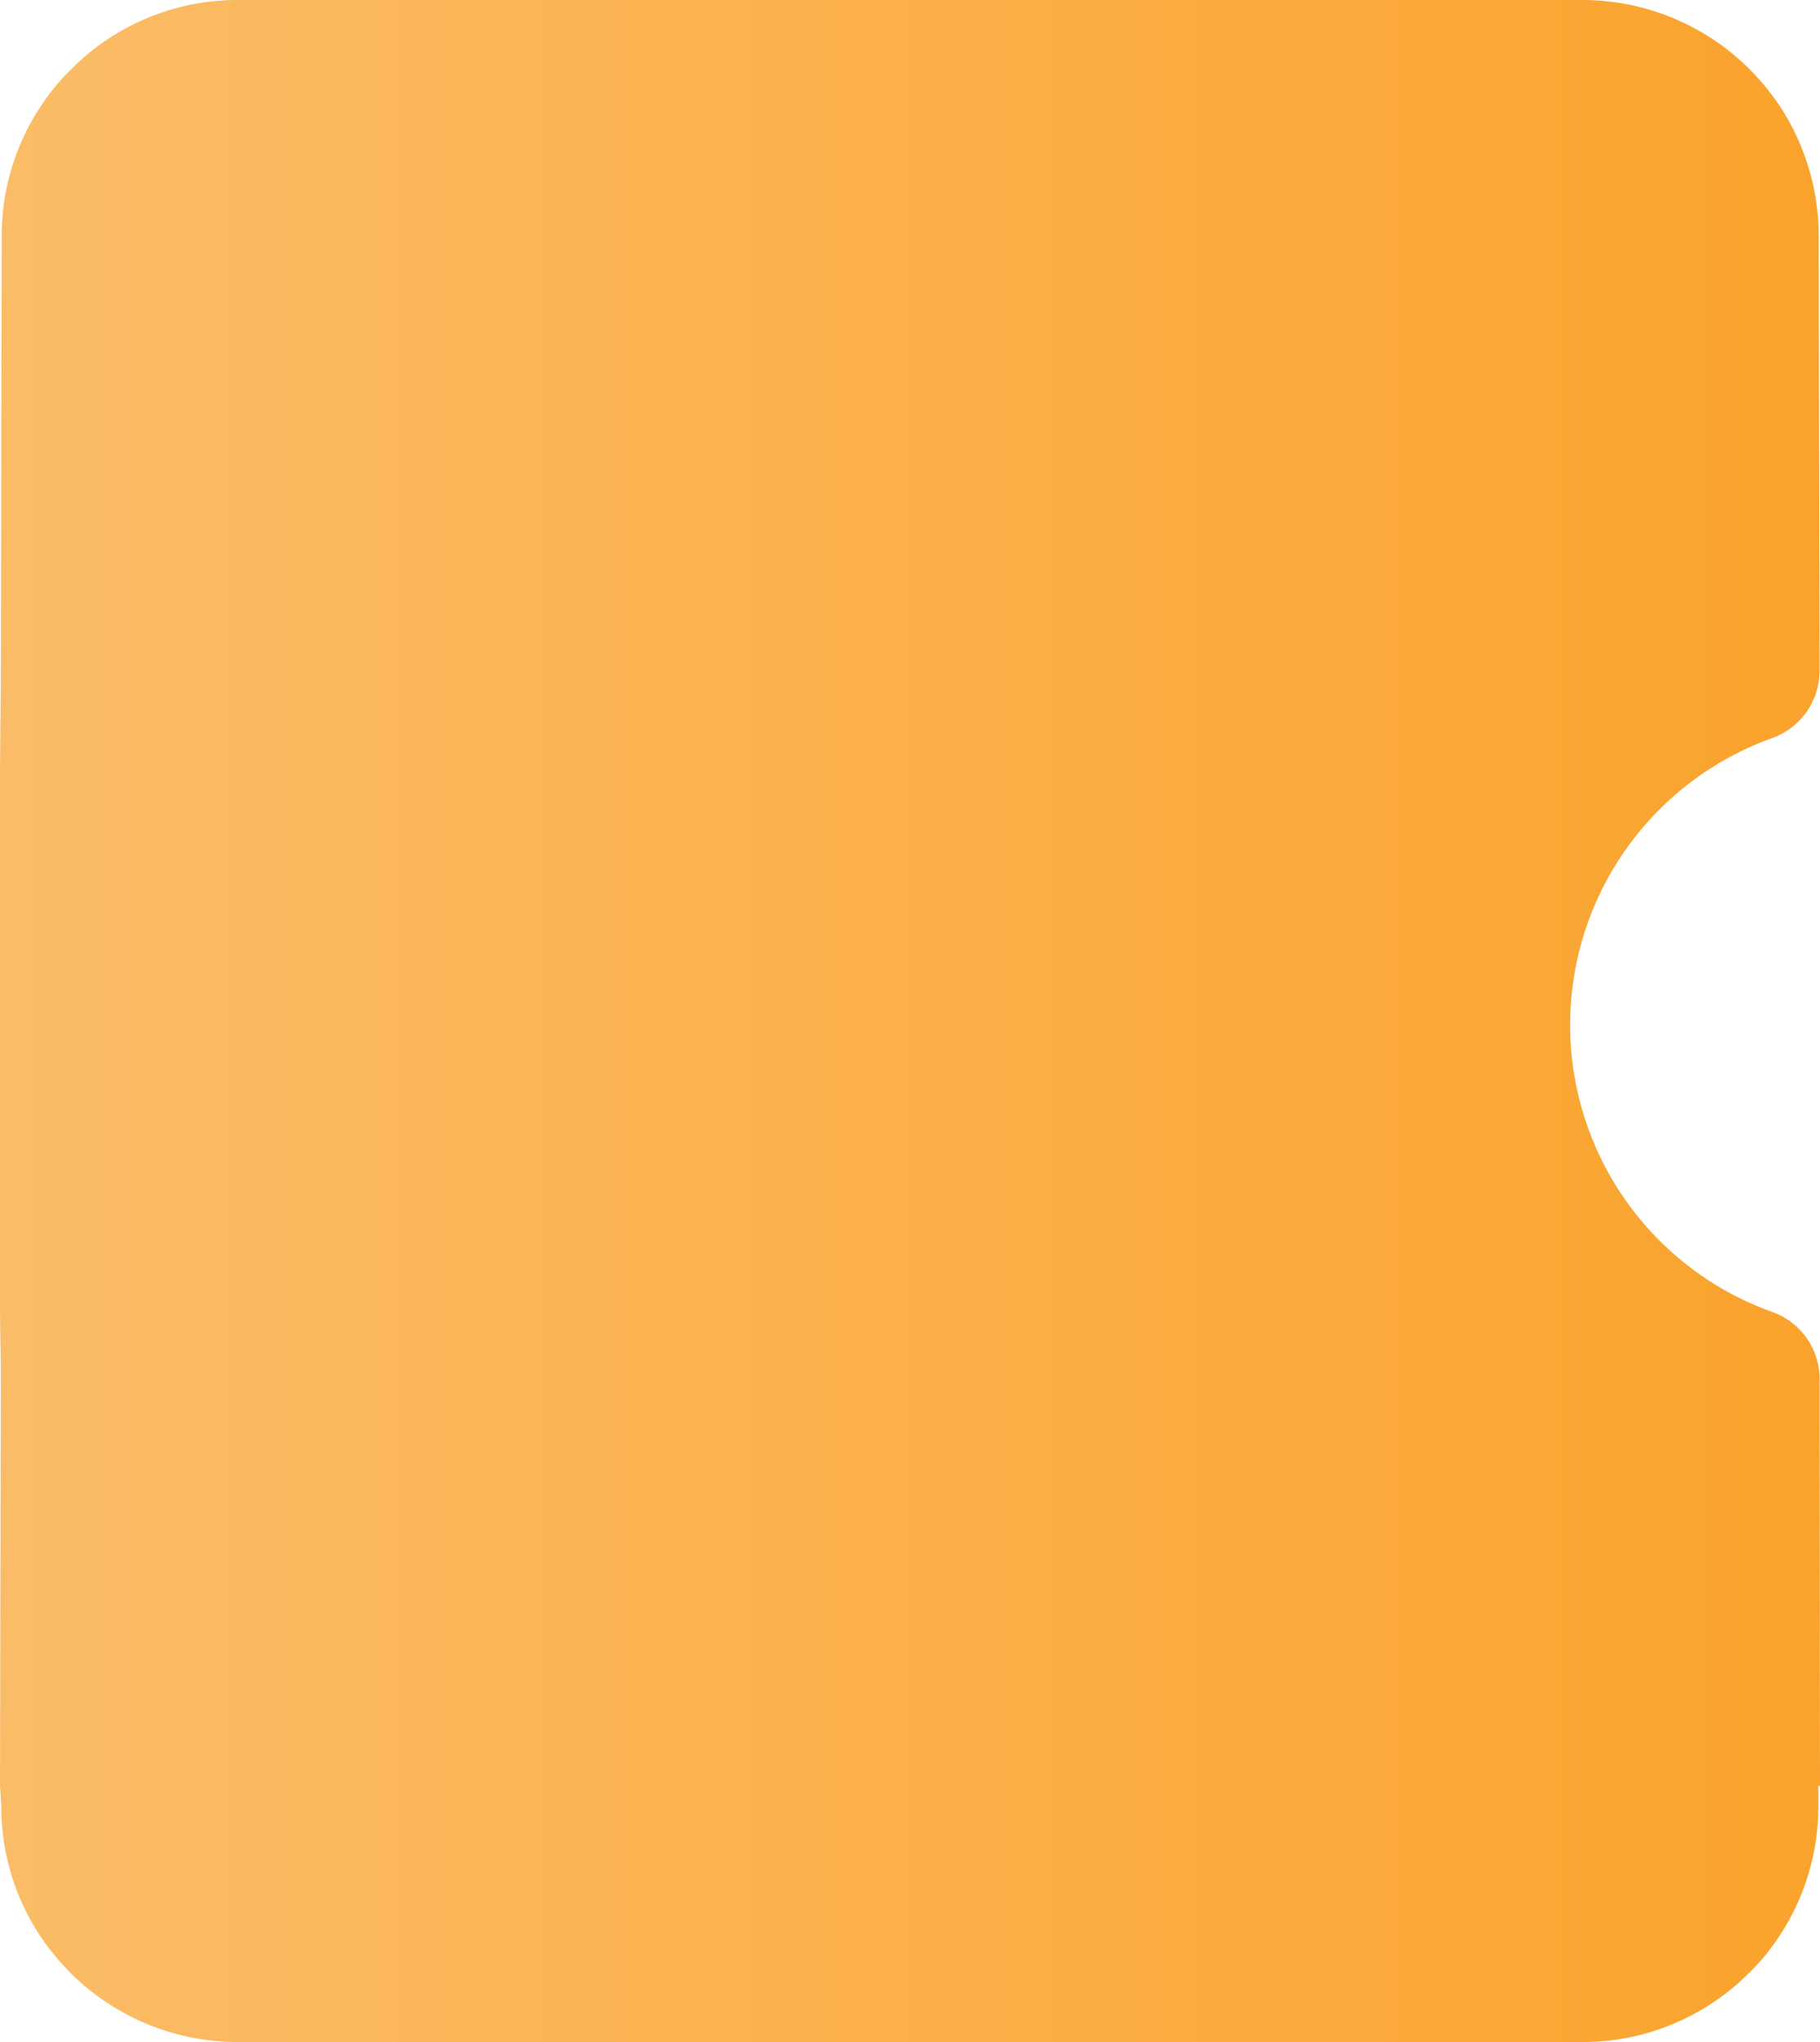 <svg id="Layer_1" data-name="Layer 1" xmlns="http://www.w3.org/2000/svg" xmlns:xlink="http://www.w3.org/1999/xlink" viewBox="0 0 432.7 485.5"><defs><style>.cls-1{fill:url(#linear-gradient);}</style><linearGradient id="linear-gradient" y1="242.75" x2="432.7" y2="242.75" gradientUnits="userSpaceOnUse"><stop offset="0" stop-color="#fbbc67"/><stop offset="1" stop-color="#faa32c"/></linearGradient></defs><title>Coach SVG Yellow right</title><path class="cls-1" d="M432.7,424.6h-.4v4.8a55.73,55.73,0,0,1-9.6,31.4,49.87,49.87,0,0,1-6.9,8.3,55.84,55.84,0,0,1-39.7,16.4H56.5a56.26,56.26,0,0,1-39.7-16.4,62,62,0,0,1-6.9-8.3A55.73,55.73,0,0,1,.3,429.4L0,424.6.2,328c0-7.2-.2-12.33-.2-17.5V185.17c0-7.5.2-18.47.2-25.67L.4,60V56.2A55.73,55.73,0,0,1,10,24.8a49.87,49.87,0,0,1,6.9-8.3A55.52,55.52,0,0,1,56.5,0H376.2a56.26,56.26,0,0,1,39.7,16.4,62,62,0,0,1,6.9,8.3,56.51,56.51,0,0,1,9.6,31.4v3.8h0l.2,99.5a17.06,17.06,0,0,1-11.3,16.1,72.45,72.45,0,0,0,0,136.4,16.93,16.93,0,0,1,11.3,16Z" transform="translate(0 0)"/></svg>